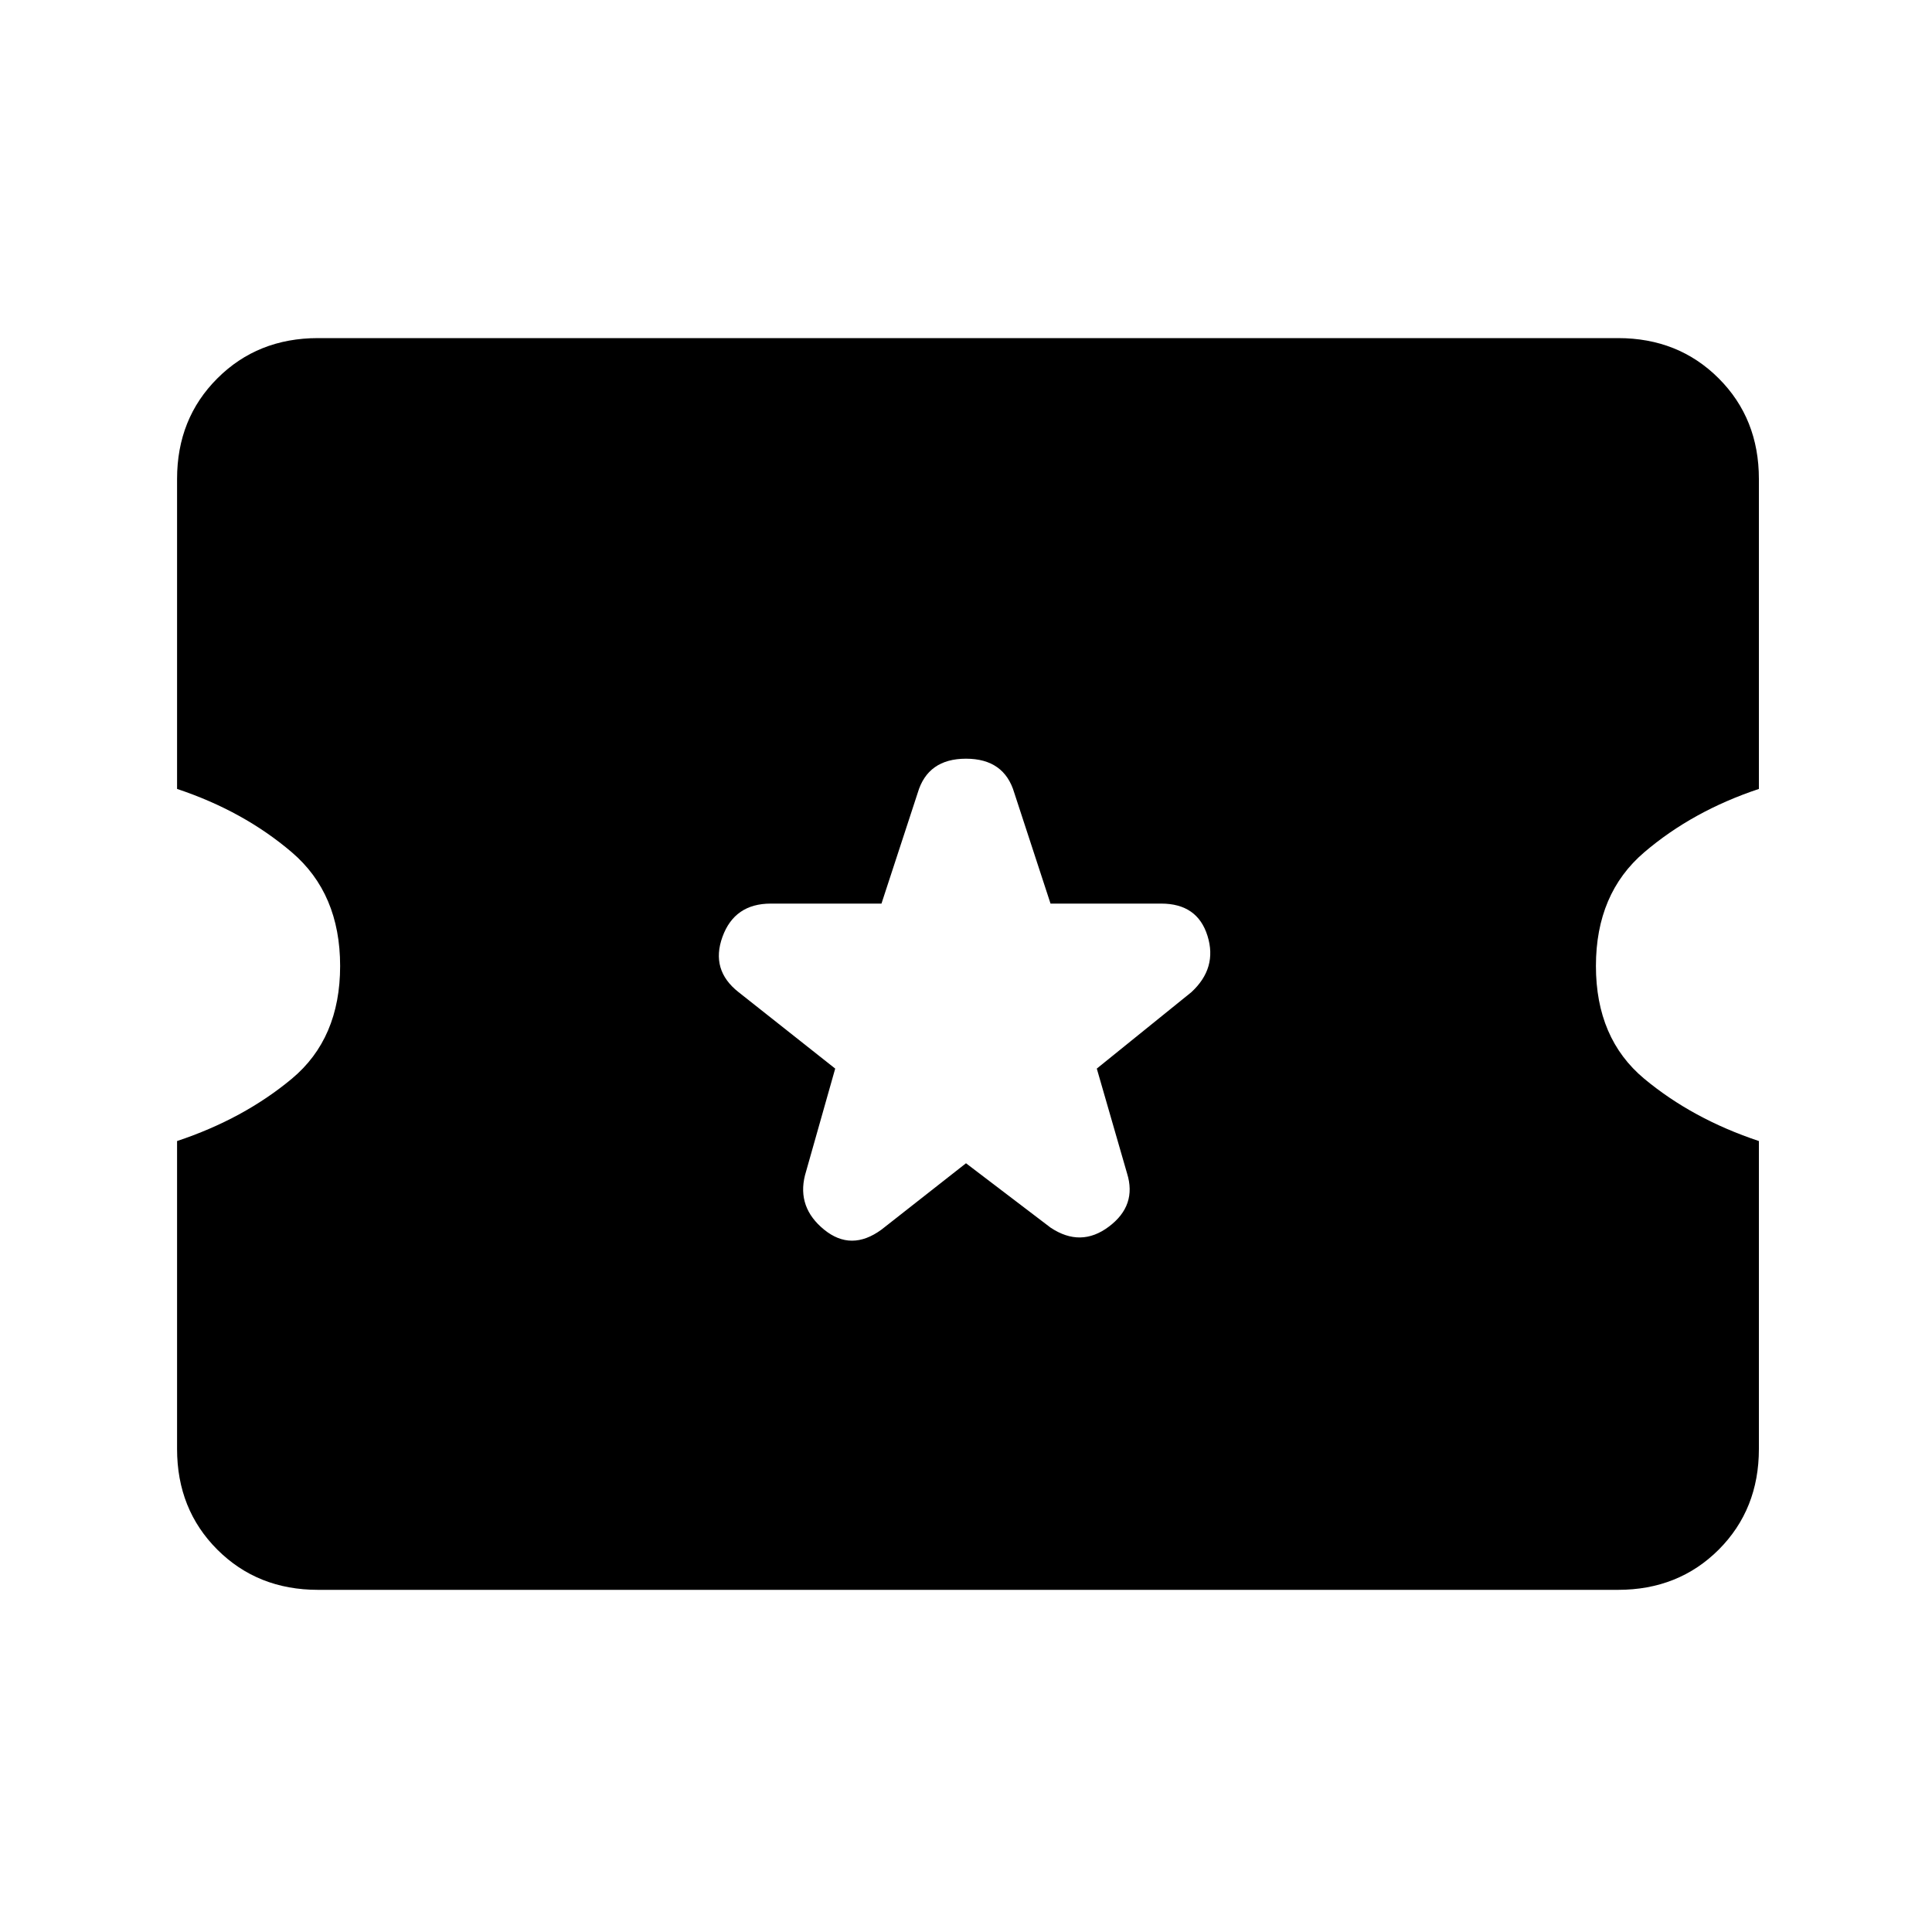 <svg xmlns="http://www.w3.org/2000/svg" height="20" width="20"><path d="M3.292 16.458Q2.667 16.458 2.25 16.042Q1.833 15.625 1.833 15V11.812Q2.521 11.583 3.021 11.167Q3.521 10.75 3.521 10Q3.521 9.25 3.021 8.823Q2.521 8.396 1.833 8.167V4.958Q1.833 4.333 2.25 3.917Q2.667 3.5 3.292 3.5H16.75Q17.375 3.5 17.792 3.917Q18.208 4.333 18.208 4.958V8.167Q17.521 8.396 17.021 8.823Q16.521 9.25 16.521 10Q16.521 10.75 17.021 11.167Q17.521 11.583 18.208 11.812V15Q18.208 15.625 17.792 16.042Q17.375 16.458 16.75 16.458ZM10 12.042 10.875 12.708Q11.188 12.917 11.479 12.698Q11.771 12.479 11.667 12.146L11.354 11.062L12.333 10.271Q12.604 10.021 12.5 9.688Q12.396 9.354 12.021 9.354H10.875L10.5 8.208Q10.396 7.854 10 7.854Q9.604 7.854 9.5 8.208L9.125 9.354H7.979Q7.604 9.354 7.479 9.698Q7.354 10.042 7.646 10.271L8.646 11.062L8.333 12.167Q8.25 12.5 8.531 12.729Q8.812 12.958 9.125 12.729Z"/></svg>